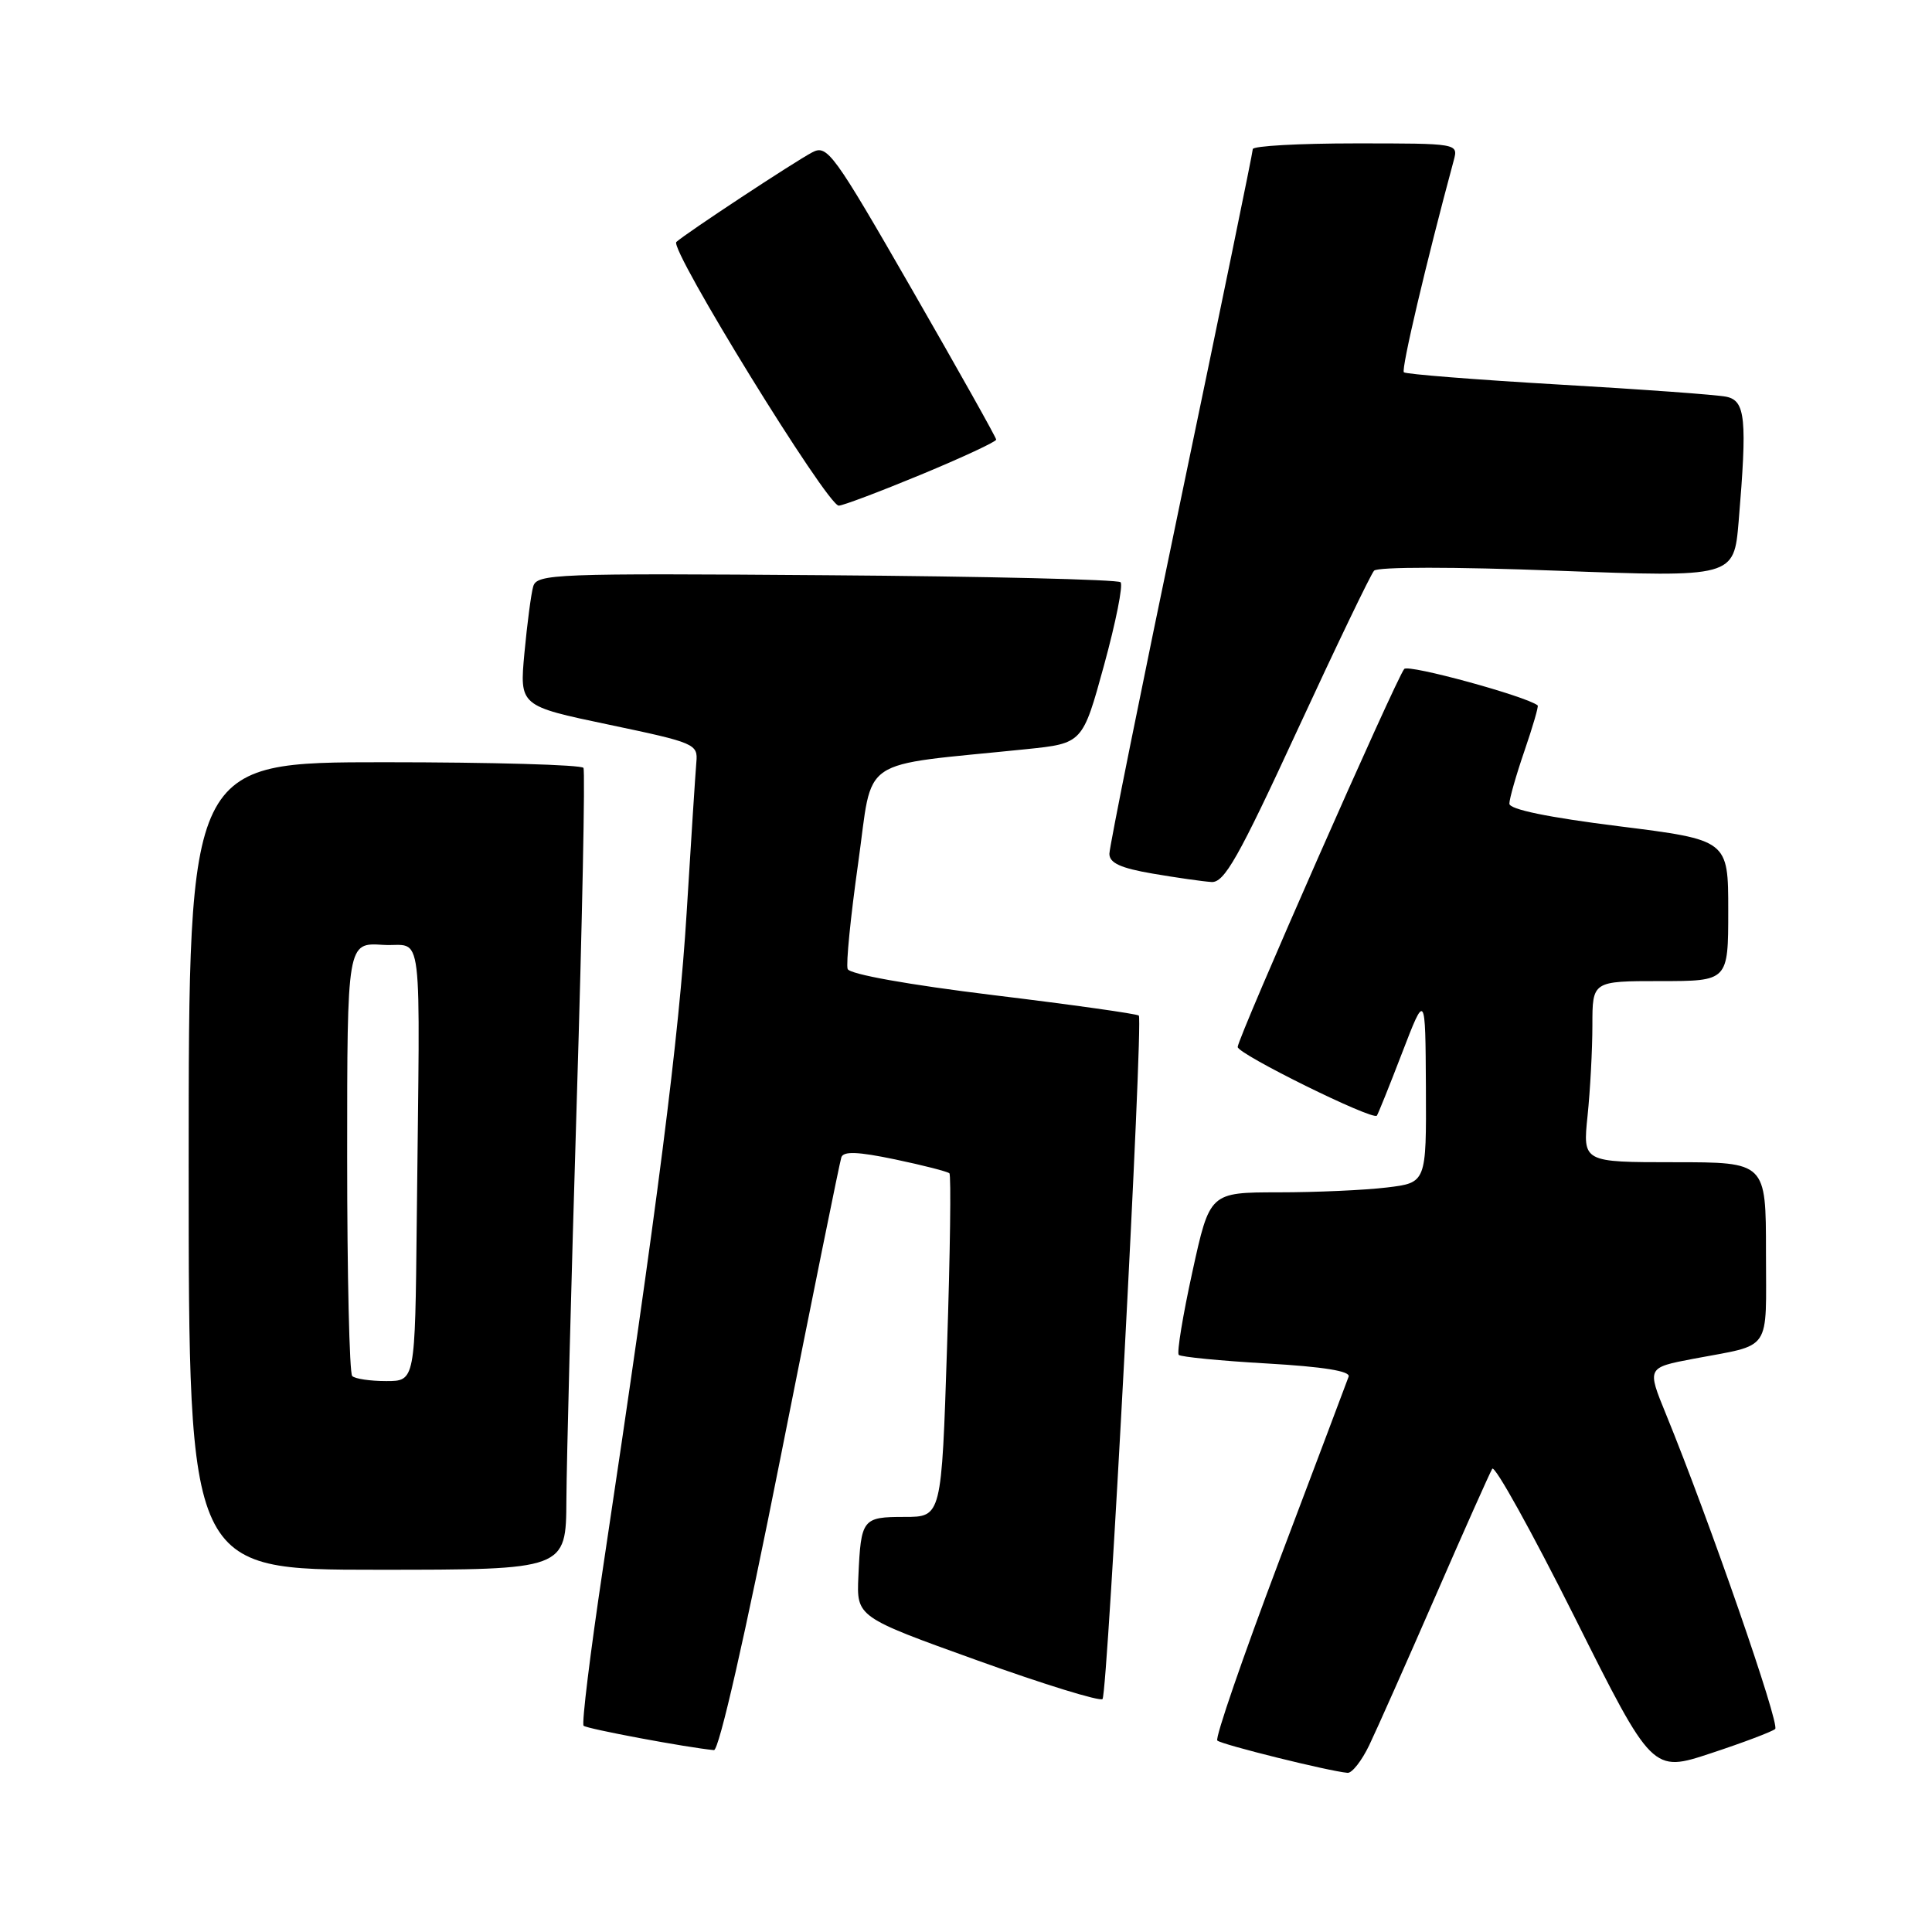 <?xml version="1.0" encoding="UTF-8" standalone="no"?>
<!DOCTYPE svg PUBLIC "-//W3C//DTD SVG 1.1//EN" "http://www.w3.org/Graphics/SVG/1.1/DTD/svg11.dtd" >
<svg xmlns="http://www.w3.org/2000/svg" xmlns:xlink="http://www.w3.org/1999/xlink" version="1.1" viewBox="0 0 256 256">
 <g >
 <path fill="currentColor"
d=" M 181.43 231.25 C 182.42 229.19 186.36 220.32 190.19 211.54 C 194.01 202.76 197.41 195.15 197.73 194.62 C 198.06 194.10 202.96 202.94 208.64 214.27 C 218.95 234.88 218.95 234.88 226.72 232.31 C 231.00 230.90 234.82 229.45 235.22 229.10 C 235.88 228.51 226.49 201.43 220.74 187.36 C 218.23 181.22 218.23 181.22 224.36 180.05 C 234.92 178.05 234.00 179.39 234.00 165.93 C 234.00 154.00 234.00 154.00 221.86 154.00 C 209.72 154.00 209.72 154.00 210.36 147.85 C 210.71 144.47 211.00 139.07 211.00 135.85 C 211.00 130.00 211.00 130.00 220.00 130.00 C 229.00 130.00 229.00 130.00 229.00 120.65 C 229.00 111.30 229.00 111.30 214.50 109.48 C 205.09 108.30 200.00 107.25 200.00 106.49 C 200.00 105.84 200.90 102.69 202.00 99.49 C 203.10 96.29 203.89 93.58 203.75 93.47 C 202.21 92.25 186.63 87.99 186.07 88.64 C 185.01 89.86 164.00 137.54 164.00 138.73 C 164.00 139.67 181.90 148.50 182.44 147.83 C 182.59 147.65 184.10 143.90 185.79 139.50 C 188.87 131.50 188.87 131.50 188.94 144.11 C 189.00 156.72 189.00 156.72 183.75 157.35 C 180.86 157.70 174.41 157.99 169.40 157.99 C 160.30 158.00 160.30 158.00 158.00 168.51 C 156.73 174.29 155.92 179.25 156.19 179.53 C 156.47 179.80 161.74 180.32 167.90 180.67 C 175.34 181.10 178.96 181.68 178.70 182.41 C 178.49 183.01 174.35 193.97 169.51 206.78 C 164.68 219.58 160.98 230.31 161.30 230.63 C 161.83 231.16 176.10 234.70 178.56 234.91 C 179.15 234.96 180.44 233.31 181.43 231.25 Z  M 103.40 193.25 C 107.63 171.94 111.27 153.99 111.48 153.36 C 111.75 152.52 113.65 152.59 118.62 153.63 C 122.34 154.41 125.57 155.24 125.80 155.47 C 126.04 155.70 125.90 166.04 125.49 178.45 C 124.76 201.00 124.76 201.00 119.85 201.00 C 114.27 201.00 114.08 201.25 113.74 208.88 C 113.50 214.26 113.50 214.26 129.50 220.01 C 138.30 223.18 145.77 225.48 146.09 225.13 C 146.78 224.40 151.51 135.18 150.90 134.57 C 150.68 134.34 142.00 133.12 131.63 131.86 C 120.34 130.48 112.59 129.09 112.32 128.40 C 112.08 127.77 112.71 121.46 113.71 114.38 C 115.75 99.96 113.34 101.60 135.98 99.27 C 143.45 98.50 143.45 98.50 146.29 88.15 C 147.85 82.46 148.84 77.51 148.48 77.15 C 148.13 76.79 130.58 76.37 109.50 76.22 C 73.42 75.95 71.13 76.04 70.65 77.72 C 70.37 78.70 69.85 82.66 69.49 86.52 C 68.84 93.54 68.84 93.54 80.67 96.02 C 92.10 98.42 92.49 98.58 92.27 101.00 C 92.15 102.38 91.57 111.38 90.98 121.00 C 89.97 137.40 87.18 159.29 79.89 207.83 C 78.21 219.02 77.06 228.39 77.33 228.67 C 77.75 229.08 91.02 231.56 94.60 231.90 C 95.27 231.96 98.73 216.75 103.40 193.25 Z  M 75.05 198.75 C 75.08 193.66 75.69 169.93 76.42 146.00 C 77.15 122.08 77.55 102.16 77.31 101.75 C 77.07 101.34 65.21 101.00 50.94 101.00 C 25.00 101.00 25.00 101.00 25.00 154.50 C 25.00 208.00 25.00 208.00 50.00 208.00 C 75.00 208.00 75.00 208.00 75.05 198.75 Z  M 171.91 96.75 C 177.06 85.61 181.63 76.10 182.07 75.62 C 182.53 75.10 192.73 75.10 206.31 75.62 C 229.75 76.50 229.75 76.50 230.38 69.10 C 231.52 55.49 231.29 53.10 228.75 52.57 C 227.51 52.31 217.50 51.58 206.50 50.95 C 195.50 50.31 186.28 49.58 186.02 49.33 C 185.64 48.97 188.96 34.84 192.63 21.25 C 193.23 19.00 193.23 19.00 179.62 19.00 C 172.13 19.00 166.00 19.34 166.00 19.76 C 166.00 20.18 161.72 40.99 156.50 66.00 C 151.28 91.01 147.00 112.22 147.00 113.13 C 147.00 114.35 148.48 115.03 152.75 115.76 C 155.91 116.30 159.41 116.80 160.53 116.87 C 162.22 116.98 164.09 113.69 171.91 96.75 Z  M 122.06 62.88 C 127.53 60.61 132.00 58.53 132.00 58.25 C 132.00 57.98 126.99 49.05 120.87 38.41 C 110.40 20.20 109.62 19.13 107.62 20.19 C 105.20 21.47 90.94 30.87 89.62 32.06 C 88.64 32.95 109.61 67.00 111.14 67.00 C 111.68 67.00 116.60 65.14 122.06 62.88 Z  M 46.67 182.33 C 46.30 181.97 46.00 168.89 46.00 153.28 C 46.00 124.89 46.00 124.89 50.75 125.20 C 56.19 125.54 55.65 121.17 55.22 162.00 C 55.00 183.00 55.00 183.00 51.17 183.00 C 49.06 183.00 47.03 182.70 46.67 182.33 Z "/>
</g>
</svg>